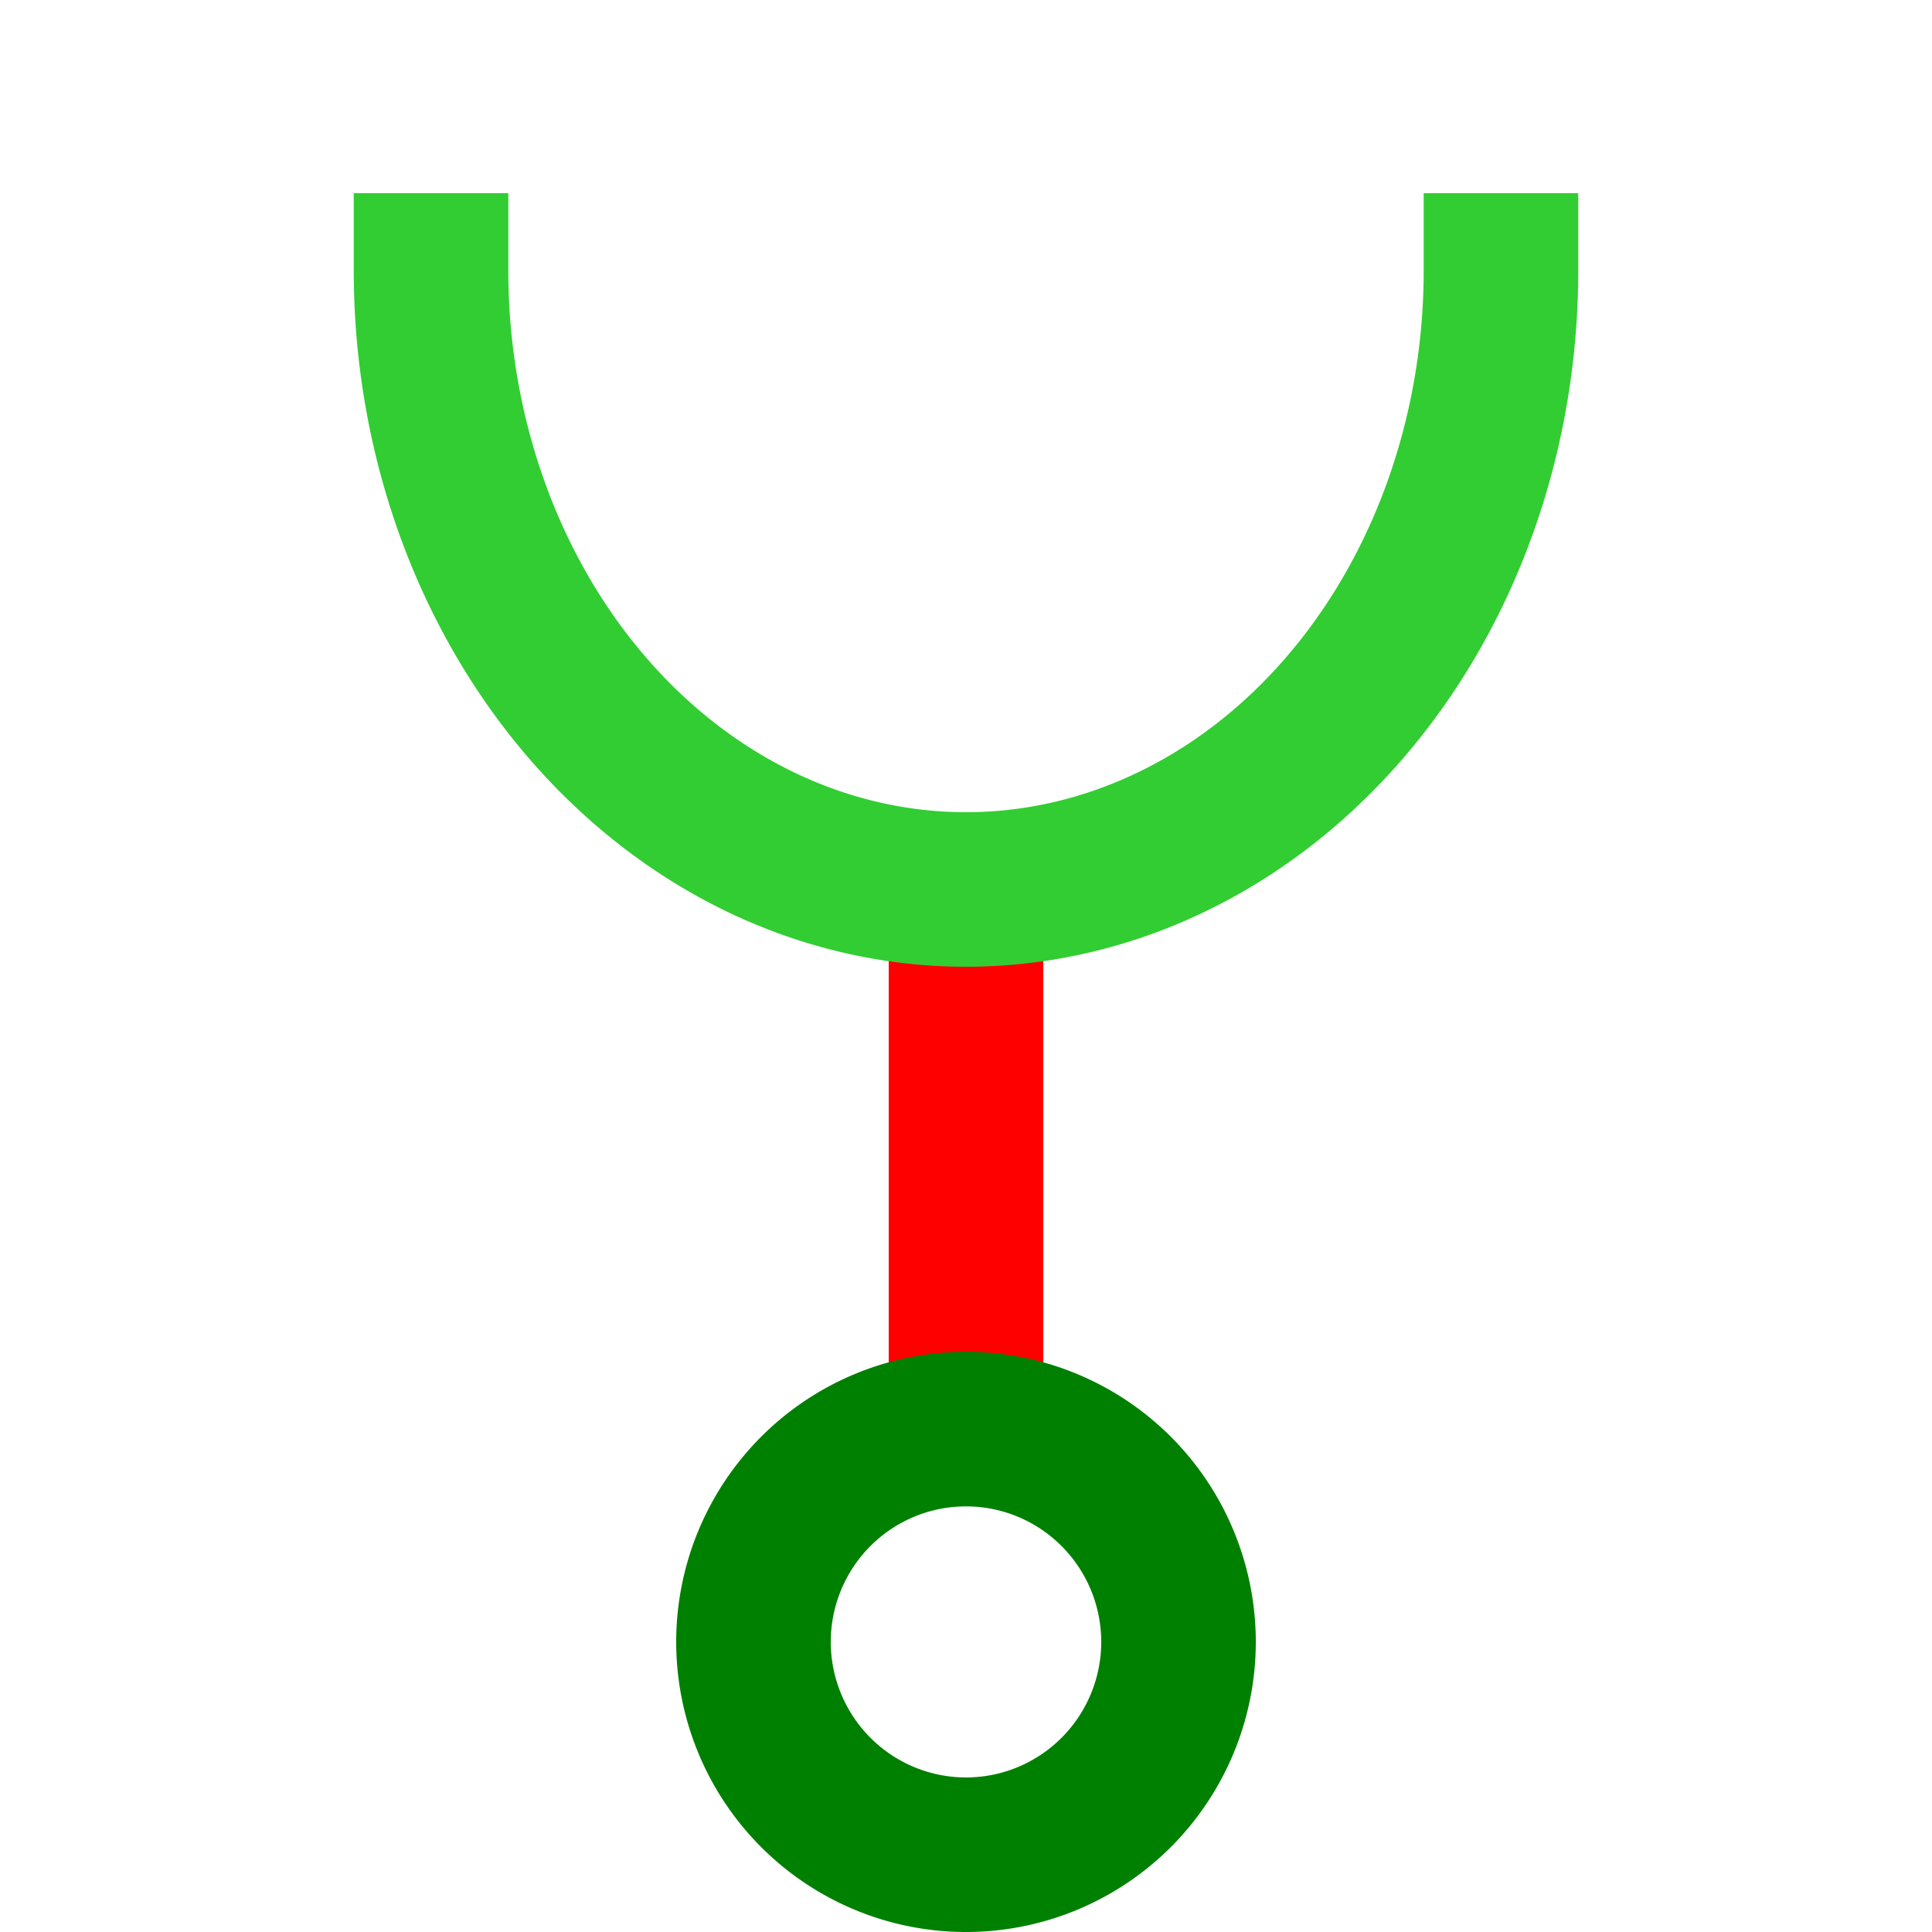 <?xml version="1.0" encoding="UTF-8" standalone="no"?>
<svg
   width="10mm"
   height="10mm"
   version="1.1"
   viewBox="0 0 10 10"
   id="svg10"
   sodipodi:docname="2645-49-49.svg"
   inkscape:version="1.1.2 (b8e25be833, 2022-02-05)"
   xmlns:inkscape="http://www.inkscape.org/namespaces/inkscape"
   xmlns:sodipodi="http://sodipodi.sourceforge.net/DTD/sodipodi-0.dtd"
   xmlns="http://www.w3.org/2000/svg"
   xmlns:svg="http://www.w3.org/2000/svg"
   xmlns:rdf="http://www.w3.org/1999/02/22-rdf-syntax-ns#"
   xmlns:cc="http://creativecommons.org/ns#"
   xmlns:dc="http://purl.org/dc/elements/1.1/">
  <defs
     id="defs14" />
  <sodipodi:namedview
     pagecolor="#ffffff"
     bordercolor="#666666"
     borderopacity="1"
     objecttolerance="10"
     gridtolerance="10"
     guidetolerance="10"
     inkscape:pageopacity="0"
     inkscape:pageshadow="2"
     inkscape:window-width="640"
     inkscape:window-height="480"
     id="namedview12"
     showgrid="false"
     inkscape:zoom="16"
     inkscape:cx="27.5625"
     inkscape:cy="14.59375"
     inkscape:current-layer="svg10"
     inkscape:document-rotation="0"
     inkscape:pagecheckerboard="0"
     inkscape:document-units="mm" />
  <path
     style="opacity:0.999;fill:#008000;stroke:#ff0000;stroke-width:0.8;stroke-linejoin:round;stroke-miterlimit:4;stroke-dasharray:none;paint-order:stroke fill markers"
     d="M 5,7.5 V 4.5"
     id="path864-6"
     sodipodi:nodetypes="cc" />
  <path
     style="fill:none;stroke:#32cd32;stroke-width:0.8;stroke-linecap:square;stroke-miterlimit:10;stroke-dasharray:none;paint-order:stroke fill markers"
     id="path3783"
     sodipodi:type="arc"
     sodipodi:cx="5"
     sodipodi:cy="1.4"
     sodipodi:rx="2.768738"
     sodipodi:ry="3.2039669"
     sodipodi:start="0"
     sodipodi:end="3.1415927"
     sodipodi:arc-type="arc"
     d="M 7.769,1.4 A 2.769,3.204 0 0 1 6.384,4.175 2.769,3.204 0 0 1 3.616,4.175 2.769,3.204 0 0 1 2.231,1.4"
     sodipodi:open="true" />
  <path
     id="path886-7"
     style="opacity:0.999;fill:none;stroke:#008000;stroke-width:0.8;stroke-linejoin:round;stroke-miterlimit:4;stroke-dasharray:none;paint-order:stroke fill markers"
     d="M 6.1,8.498 A 1.1,1.102 0 0 1 5,9.6 1.1,1.102 0 0 1 3.9,8.498 1.1,1.102 0 0 1 5,7.397 1.1,1.102 0 0 1 6.1,8.498 Z" />
</svg>

